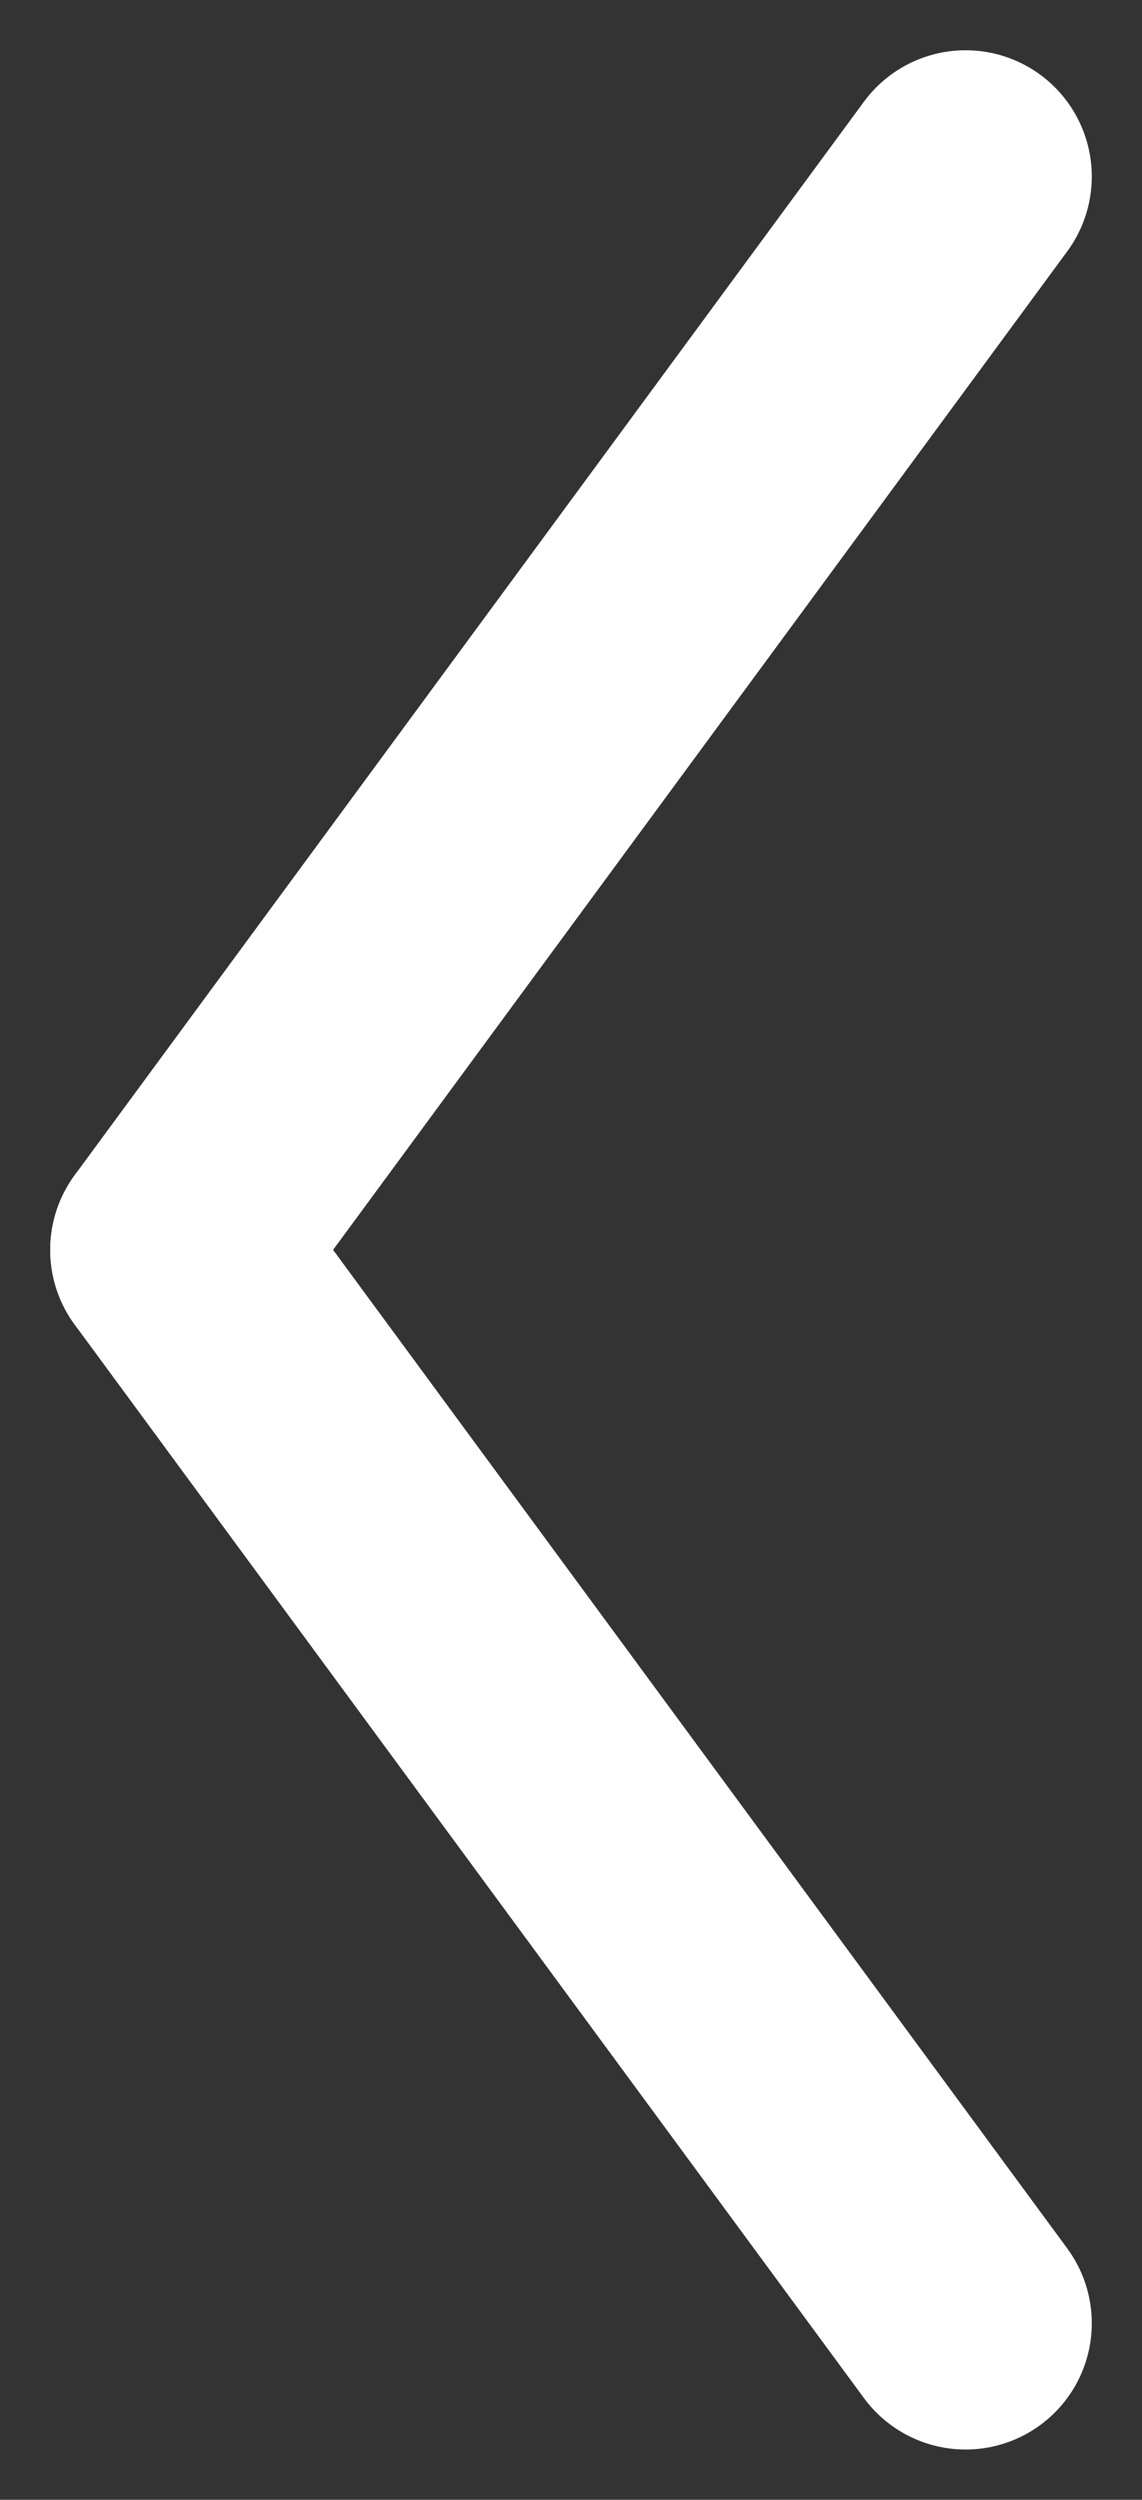 <svg xmlns="http://www.w3.org/2000/svg" width="9.05" height="19.796" viewBox="0 0 9.05 19.796">
  <rect x="0" y="0" width="9.05" height="19.796" fill="#333333" stroke="none"/>
  <g id="그룹_37" data-name="그룹 37" transform="translate(-357.102 -693.102)">
    <line id="선_9" data-name="선 9" x1="6.254" y2="8.5" transform="translate(358.5 694.5)" fill="none" stroke="#fff" stroke-linecap="round" stroke-width="2"/>
    <line id="선_10" data-name="선 10" x2="6.254" y2="8.5" transform="translate(358.5 703)" fill="none" stroke="#fff" stroke-linecap="round" stroke-width="2"/>
  </g>
</svg>
